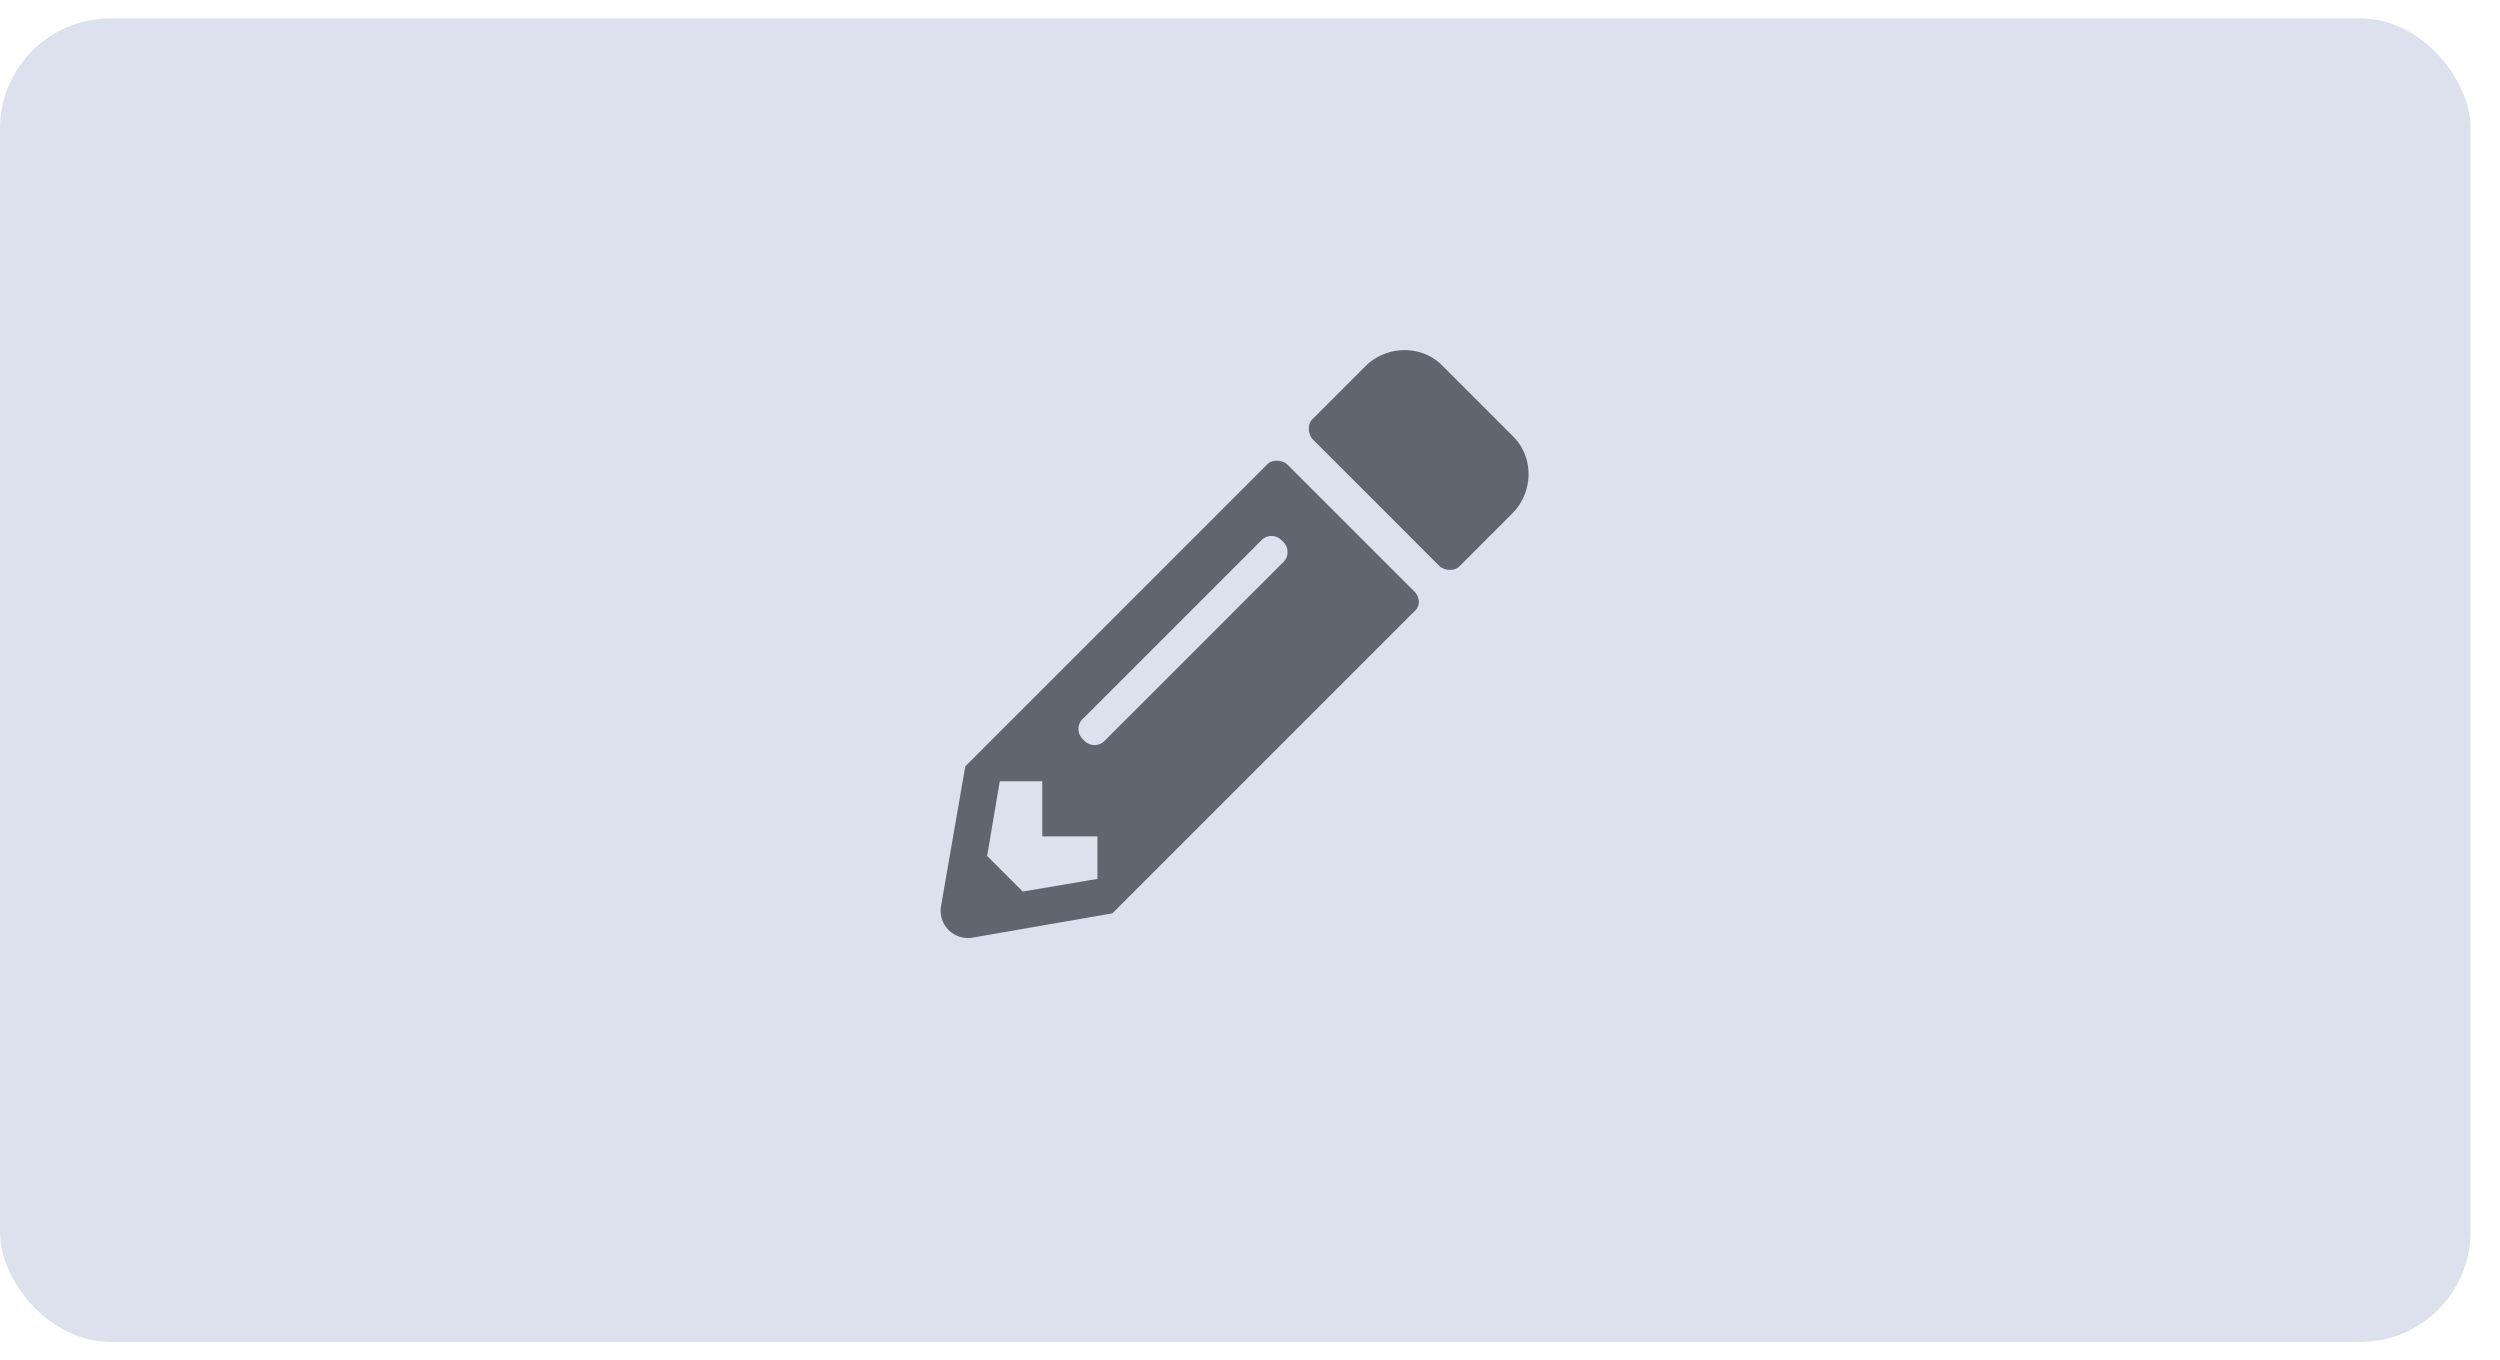 <svg width="68" height="37" fill="none" xmlns="http://www.w3.org/2000/svg"><rect y=".5" width="67.2" height="36" rx="3" fill="#DDE1ED"/><path d="M41.131 13.969c.594-.594.594-1.563 0-2.125l-1.875-1.875c-.562-.594-1.531-.594-2.125 0l-1.437 1.437c-.125.125-.125.375 0 .531l3.468 3.47c.157.124.407.124.532 0l1.437-1.438zm-6.656-1.344l-8.219 8.219-.656 3.781a.743.743 0 00.875.875l3.781-.656 8.219-8.219c.156-.125.156-.375 0-.531l-3.469-3.469c-.156-.125-.406-.125-.531 0zm-5 7.5a.384.384 0 010-.594l4.813-4.812a.384.384 0 01.593 0 .384.384 0 010 .594l-4.812 4.812a.384.384 0 01-.594 0zM28.35 22.75h1.5v1.156l-2.031.344-.969-.969.344-2.031h1.156v1.5z" fill="#61656F"/></svg>
